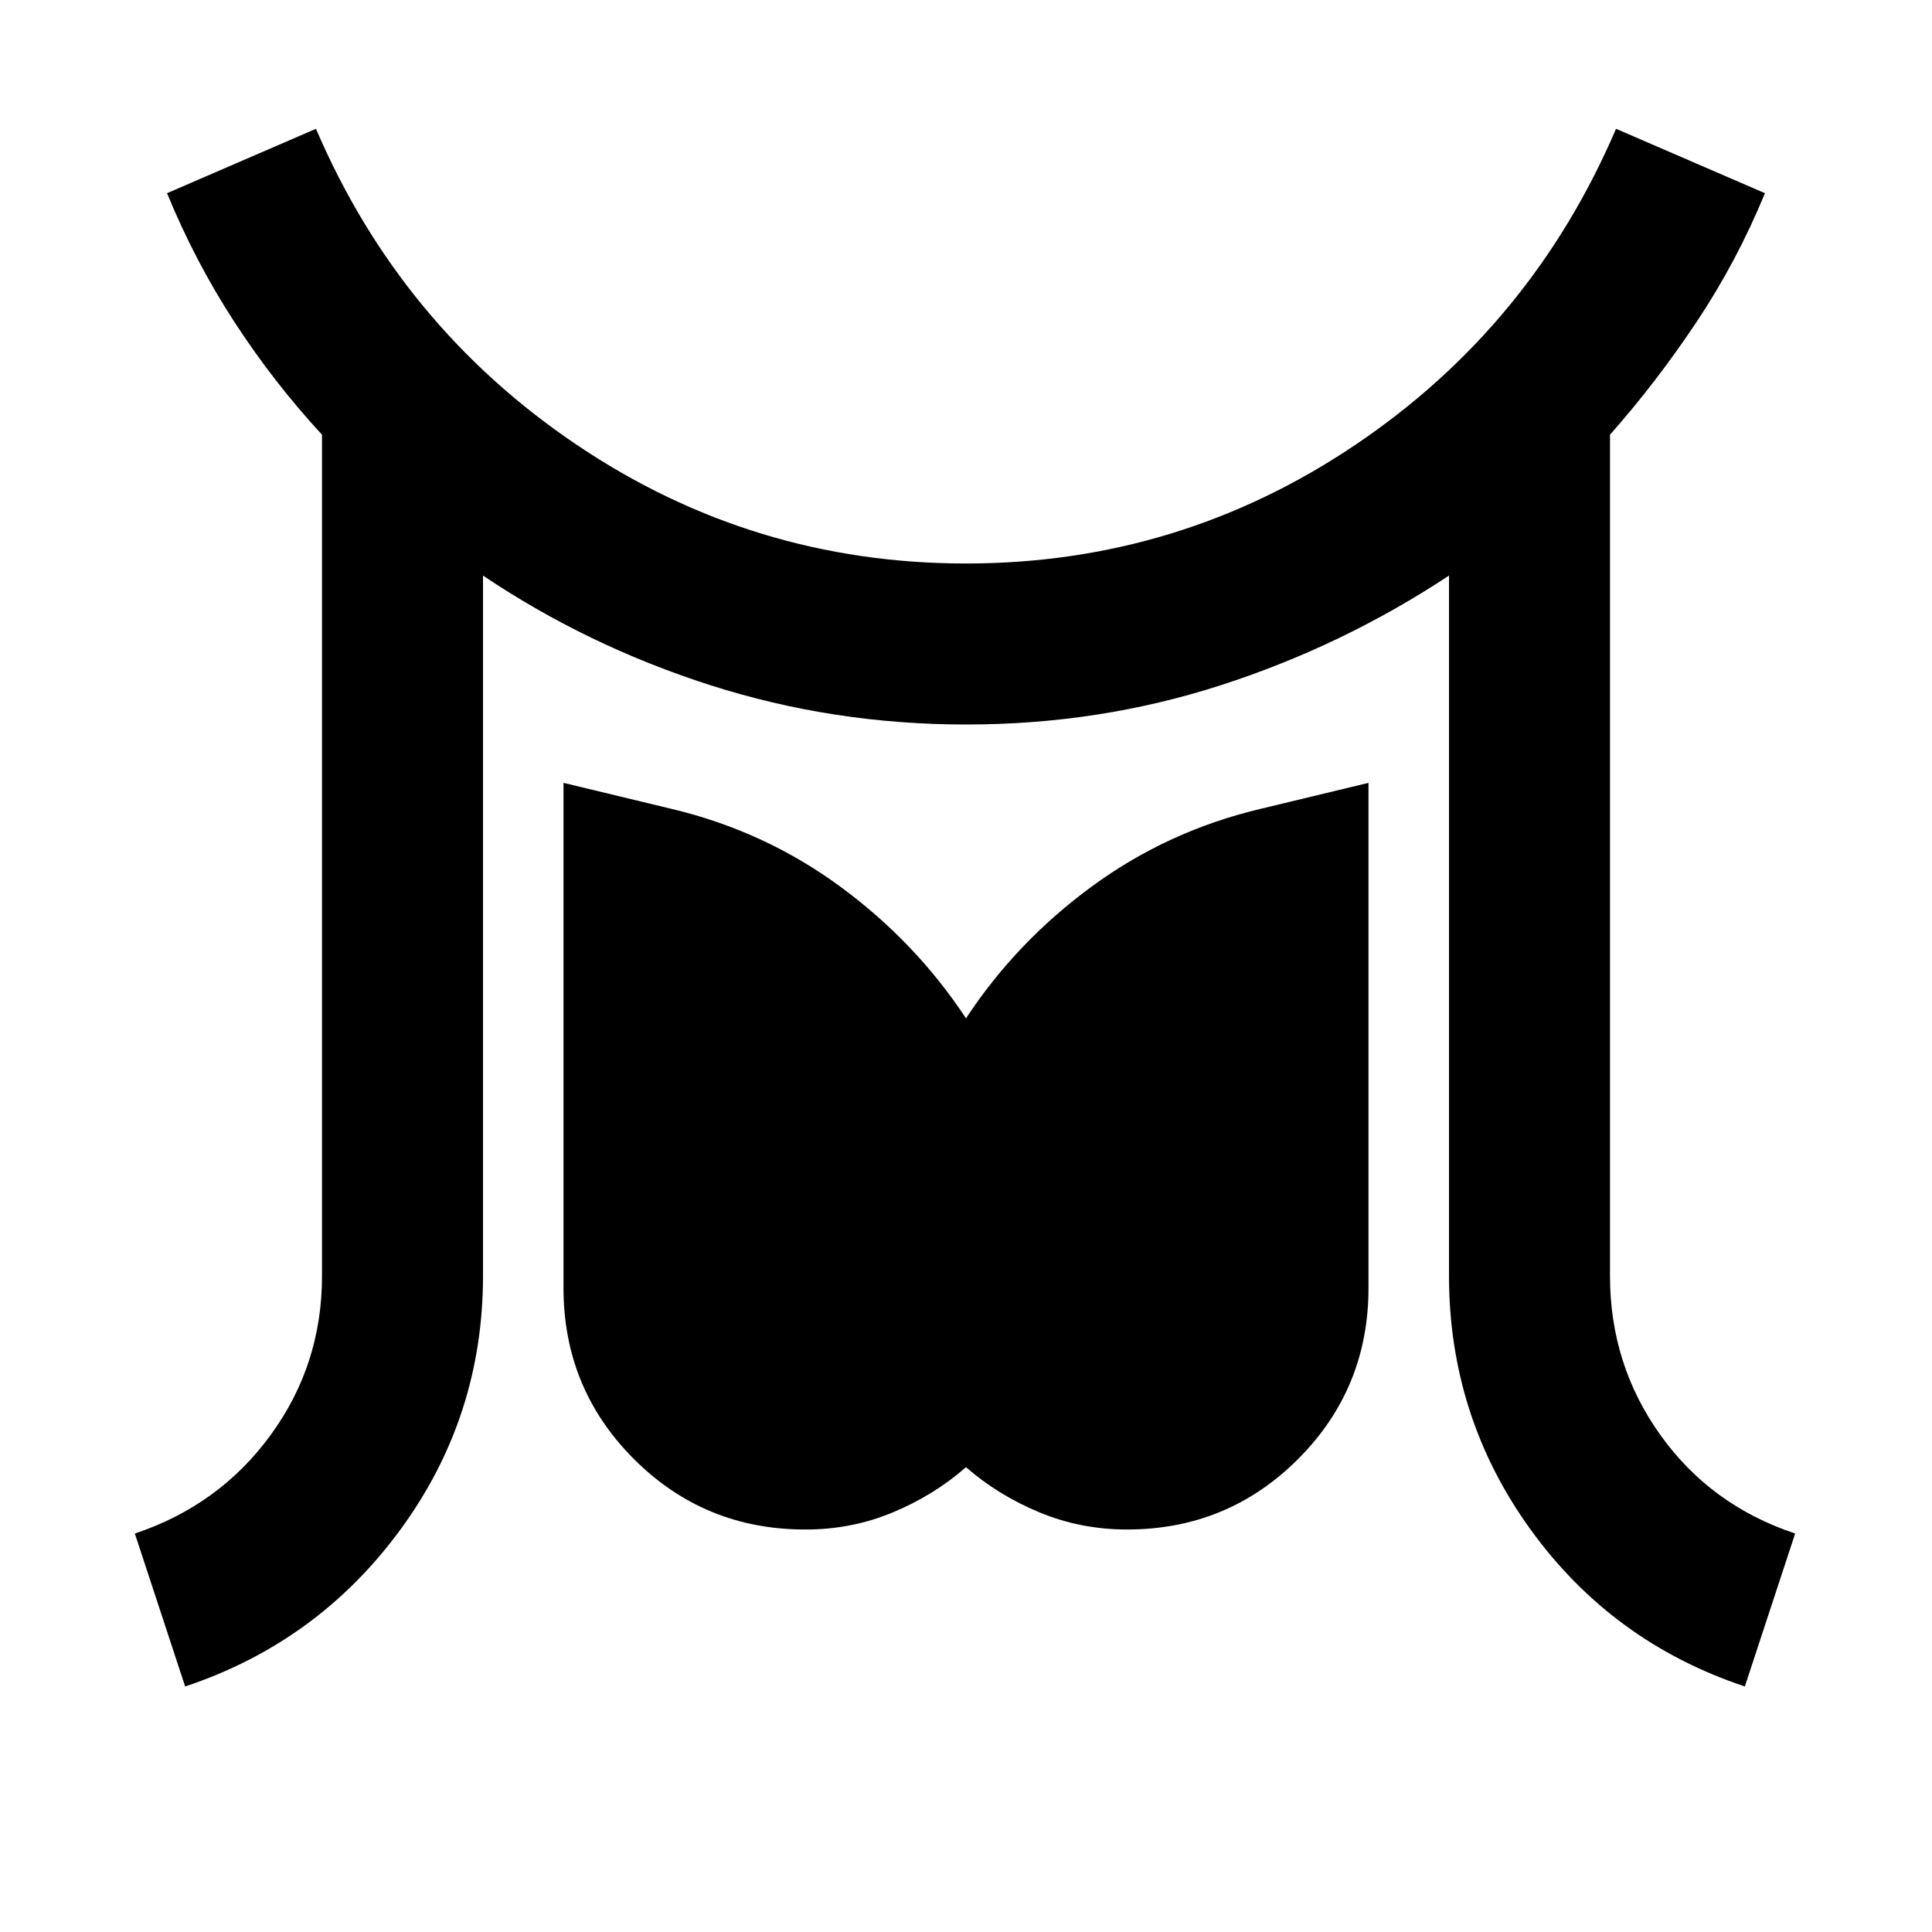 <svg xmlns="http://www.w3.org/2000/svg" width="24" height="24" viewBox="0 0 24 24"><path d="m2.3 20.95l-.625-1.9q1.05-.35 1.688-1.225T4 15.85V5.4Q3.4 4.75 2.912 4t-.837-1.6l1.85-.8q1.05 2.45 3.238 3.925T12 7q2.65 0 4.838-1.475T20.075 1.6l1.85.8q-.35.85-.85 1.6T20 5.4v10.45q0 1.1.625 1.975T22.3 19.05l-.625 1.9q-1.65-.55-2.662-1.95T18 15.85v-8.7q-1.325.875-2.838 1.363T12 9q-1.65 0-3.175-.488T6 7.15v8.7Q6 17.6 4.975 19T2.3 20.95ZM10 19q-1.25 0-2.125-.875T7 16V9.725l1.35.325q1.15.275 2.087.963T12 12.65q.625-.95 1.563-1.638t2.087-.962L17 9.725V16q0 1.25-.875 2.125T14 19q-.575 0-1.088-.213T12 18.226q-.4.35-.913.563T10 19Z"/></svg>